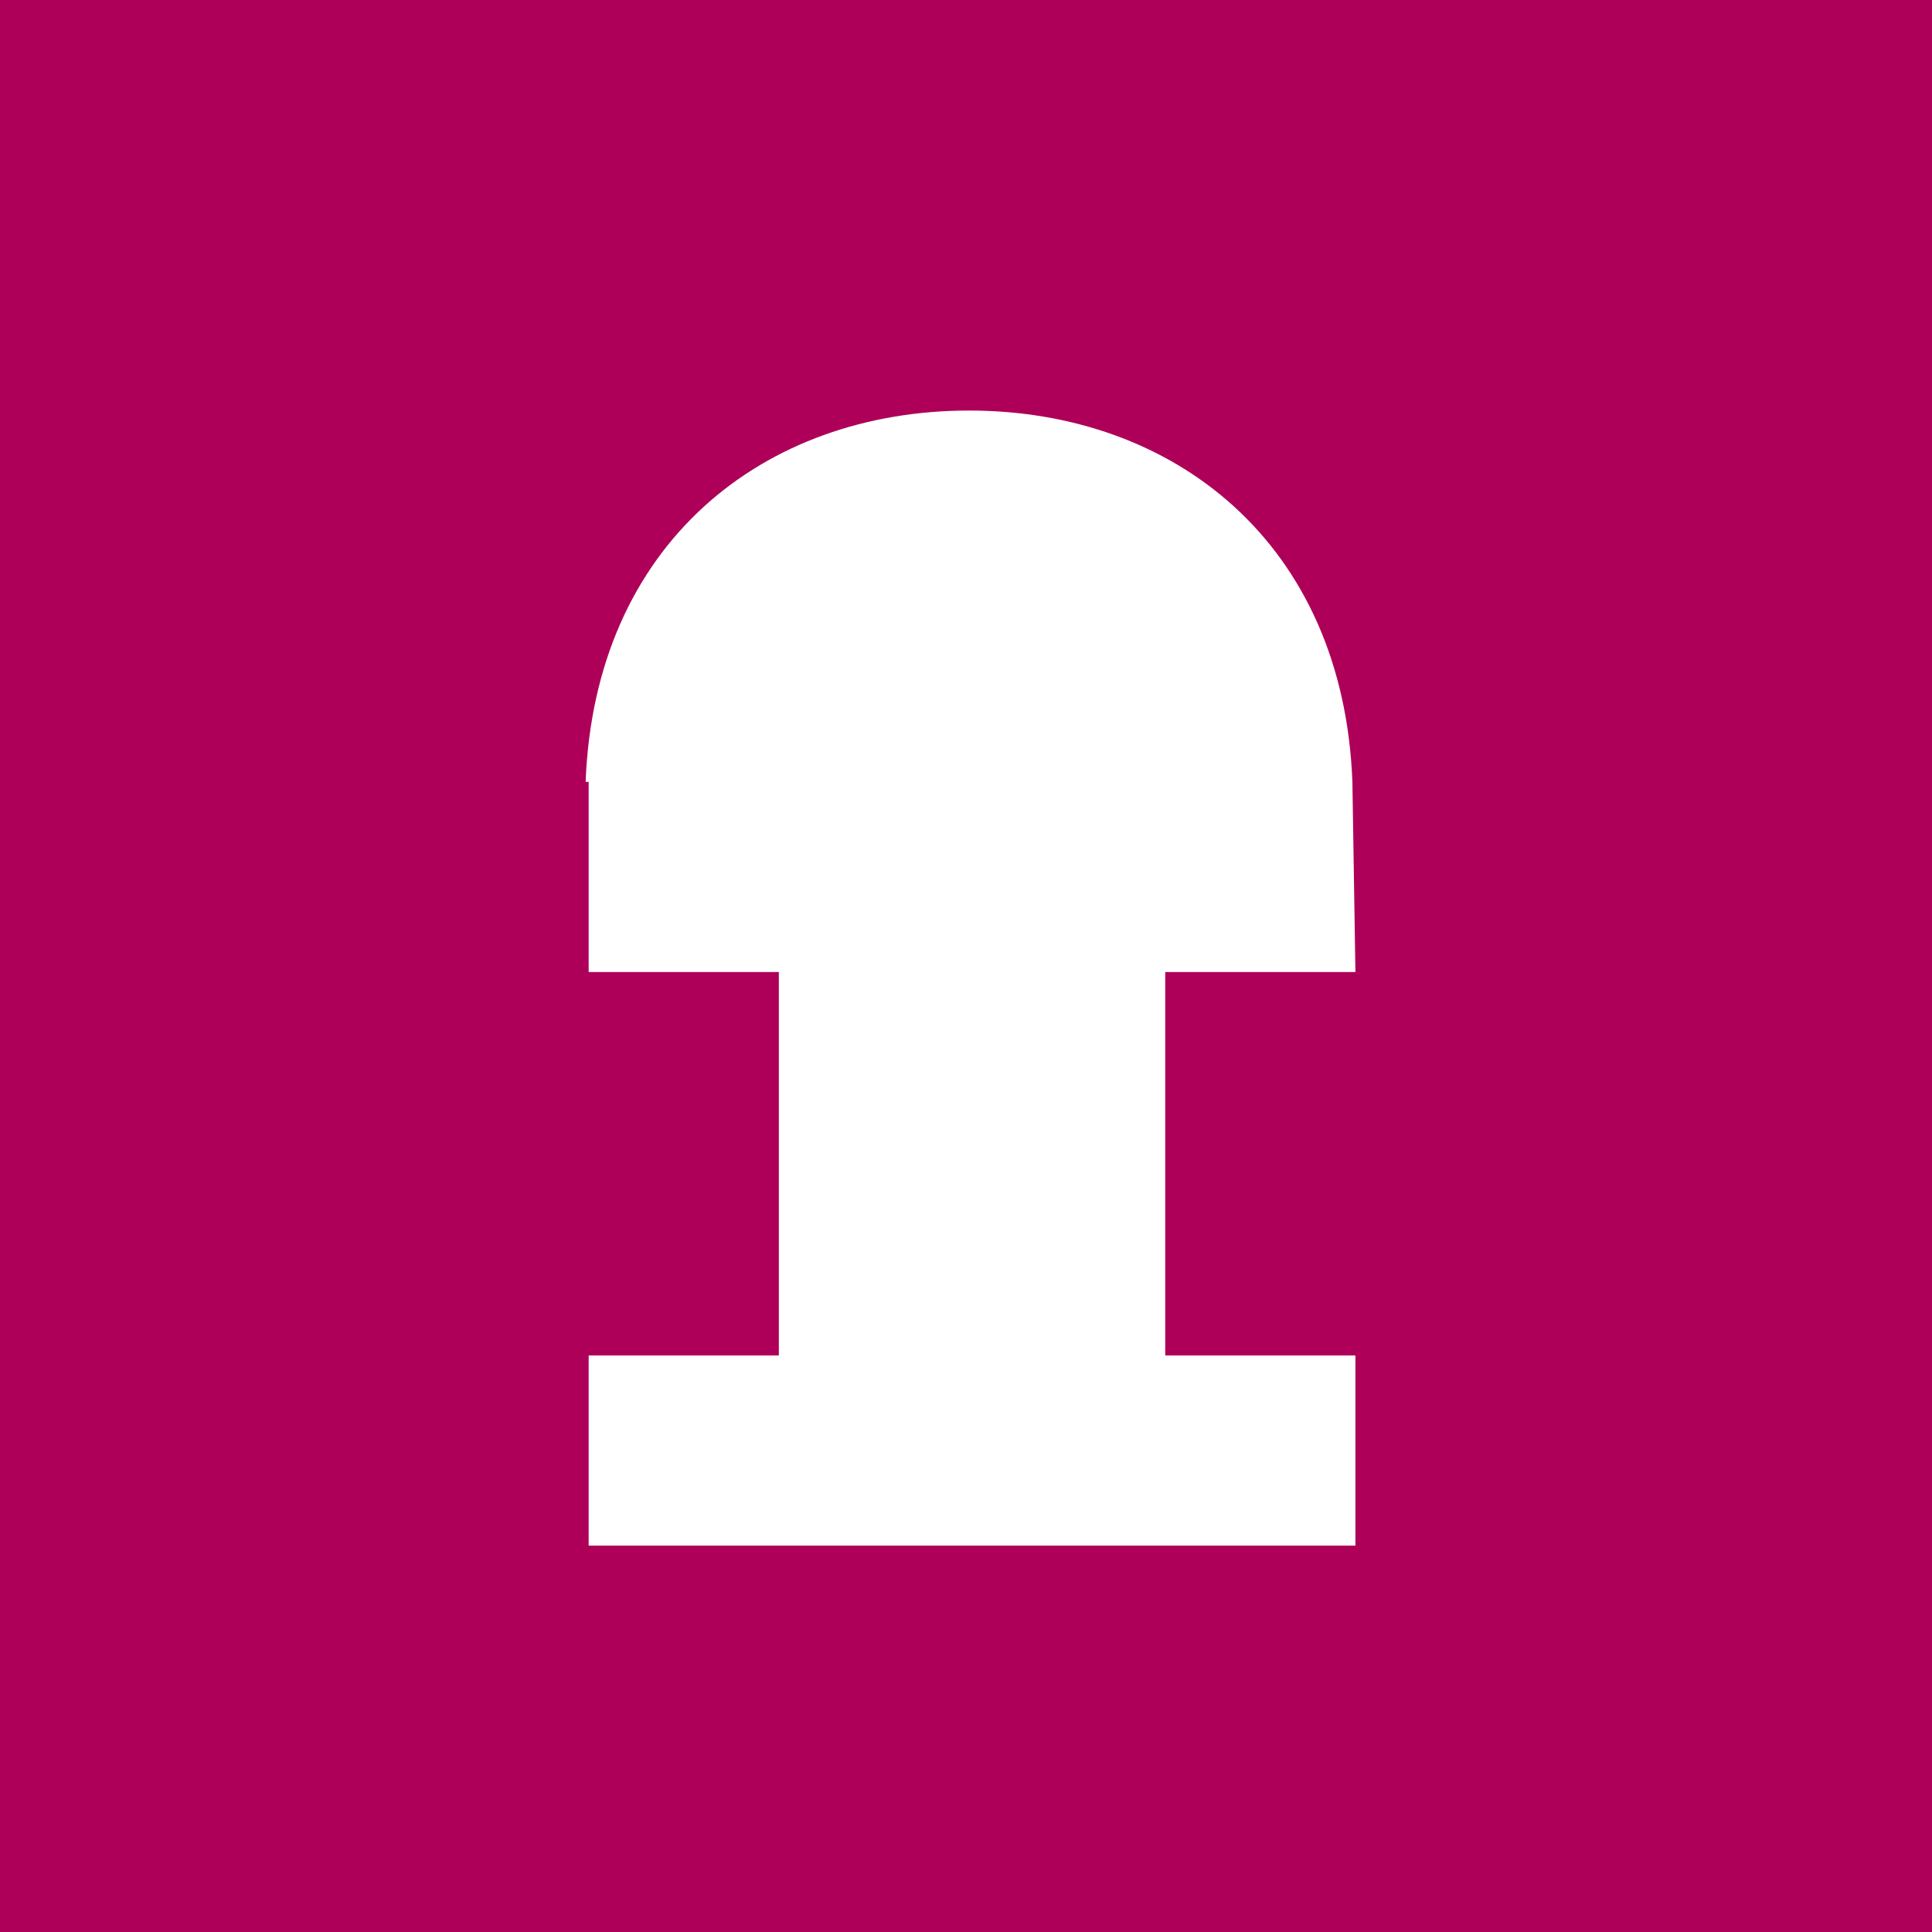 <?xml version="1.0" encoding="utf-8"?>
<!-- Generator: Adobe Illustrator 20.0.0, SVG Export Plug-In . SVG Version: 6.00 Build 0)  -->
<svg version="1.1" id="Layer_1" xmlns="http://www.w3.org/2000/svg" xmlns:xlink="http://www.w3.org/1999/xlink" x="0px" y="0px"
	 viewBox="0 0 64 64" style="enable-background:new 0 0 64 64;" xml:space="preserve">
<style type="text/css">
	.st0{fill:#AE0059;}
	.st1{fill:#FFFFFF;}
</style>
<rect class="st0" width="64" height="64"/>
<g id="icon-arcology">
	<path class="st0" d="M57.5,0h-6.4h-6.4h-6.4H32h-6.4h-6.4h-6.4H6.4H0v6.4v6.4v6.4v6.4V32v6.4v6.4v6.4v6.4V64h6.4h6.4h6.4h6.4H32
		h6.4h6.4h6.4h6.4H64v-6.4v-6.4v-6.4v-6.4V32v-6.4v-6.4v-6.4V6.4V0H57.5z M19.3,44.5h6.4v-6.4v-6.4h-6.4v-6.4h6.4h6.4h6.4h6.4v6.4
		h-6.4v6.4v6.4h6.4v6.4h-6.4H32h-6.4h-6.4L19.3,44.5L19.3,44.5z"/>
	<path class="st1" d="M44.8,25.9c-0.3-7.9-5.9-12.3-12.7-12.3S19.7,18,19.4,25.9h0.1v6.3h6.3v6v6.7h-6.3v6.3h6.3h6.4h6.4h6.3v-6.3
		h-6.3v-6.7v-6h6.3L44.8,25.9L44.8,25.9z"/>
</g>
</svg>
